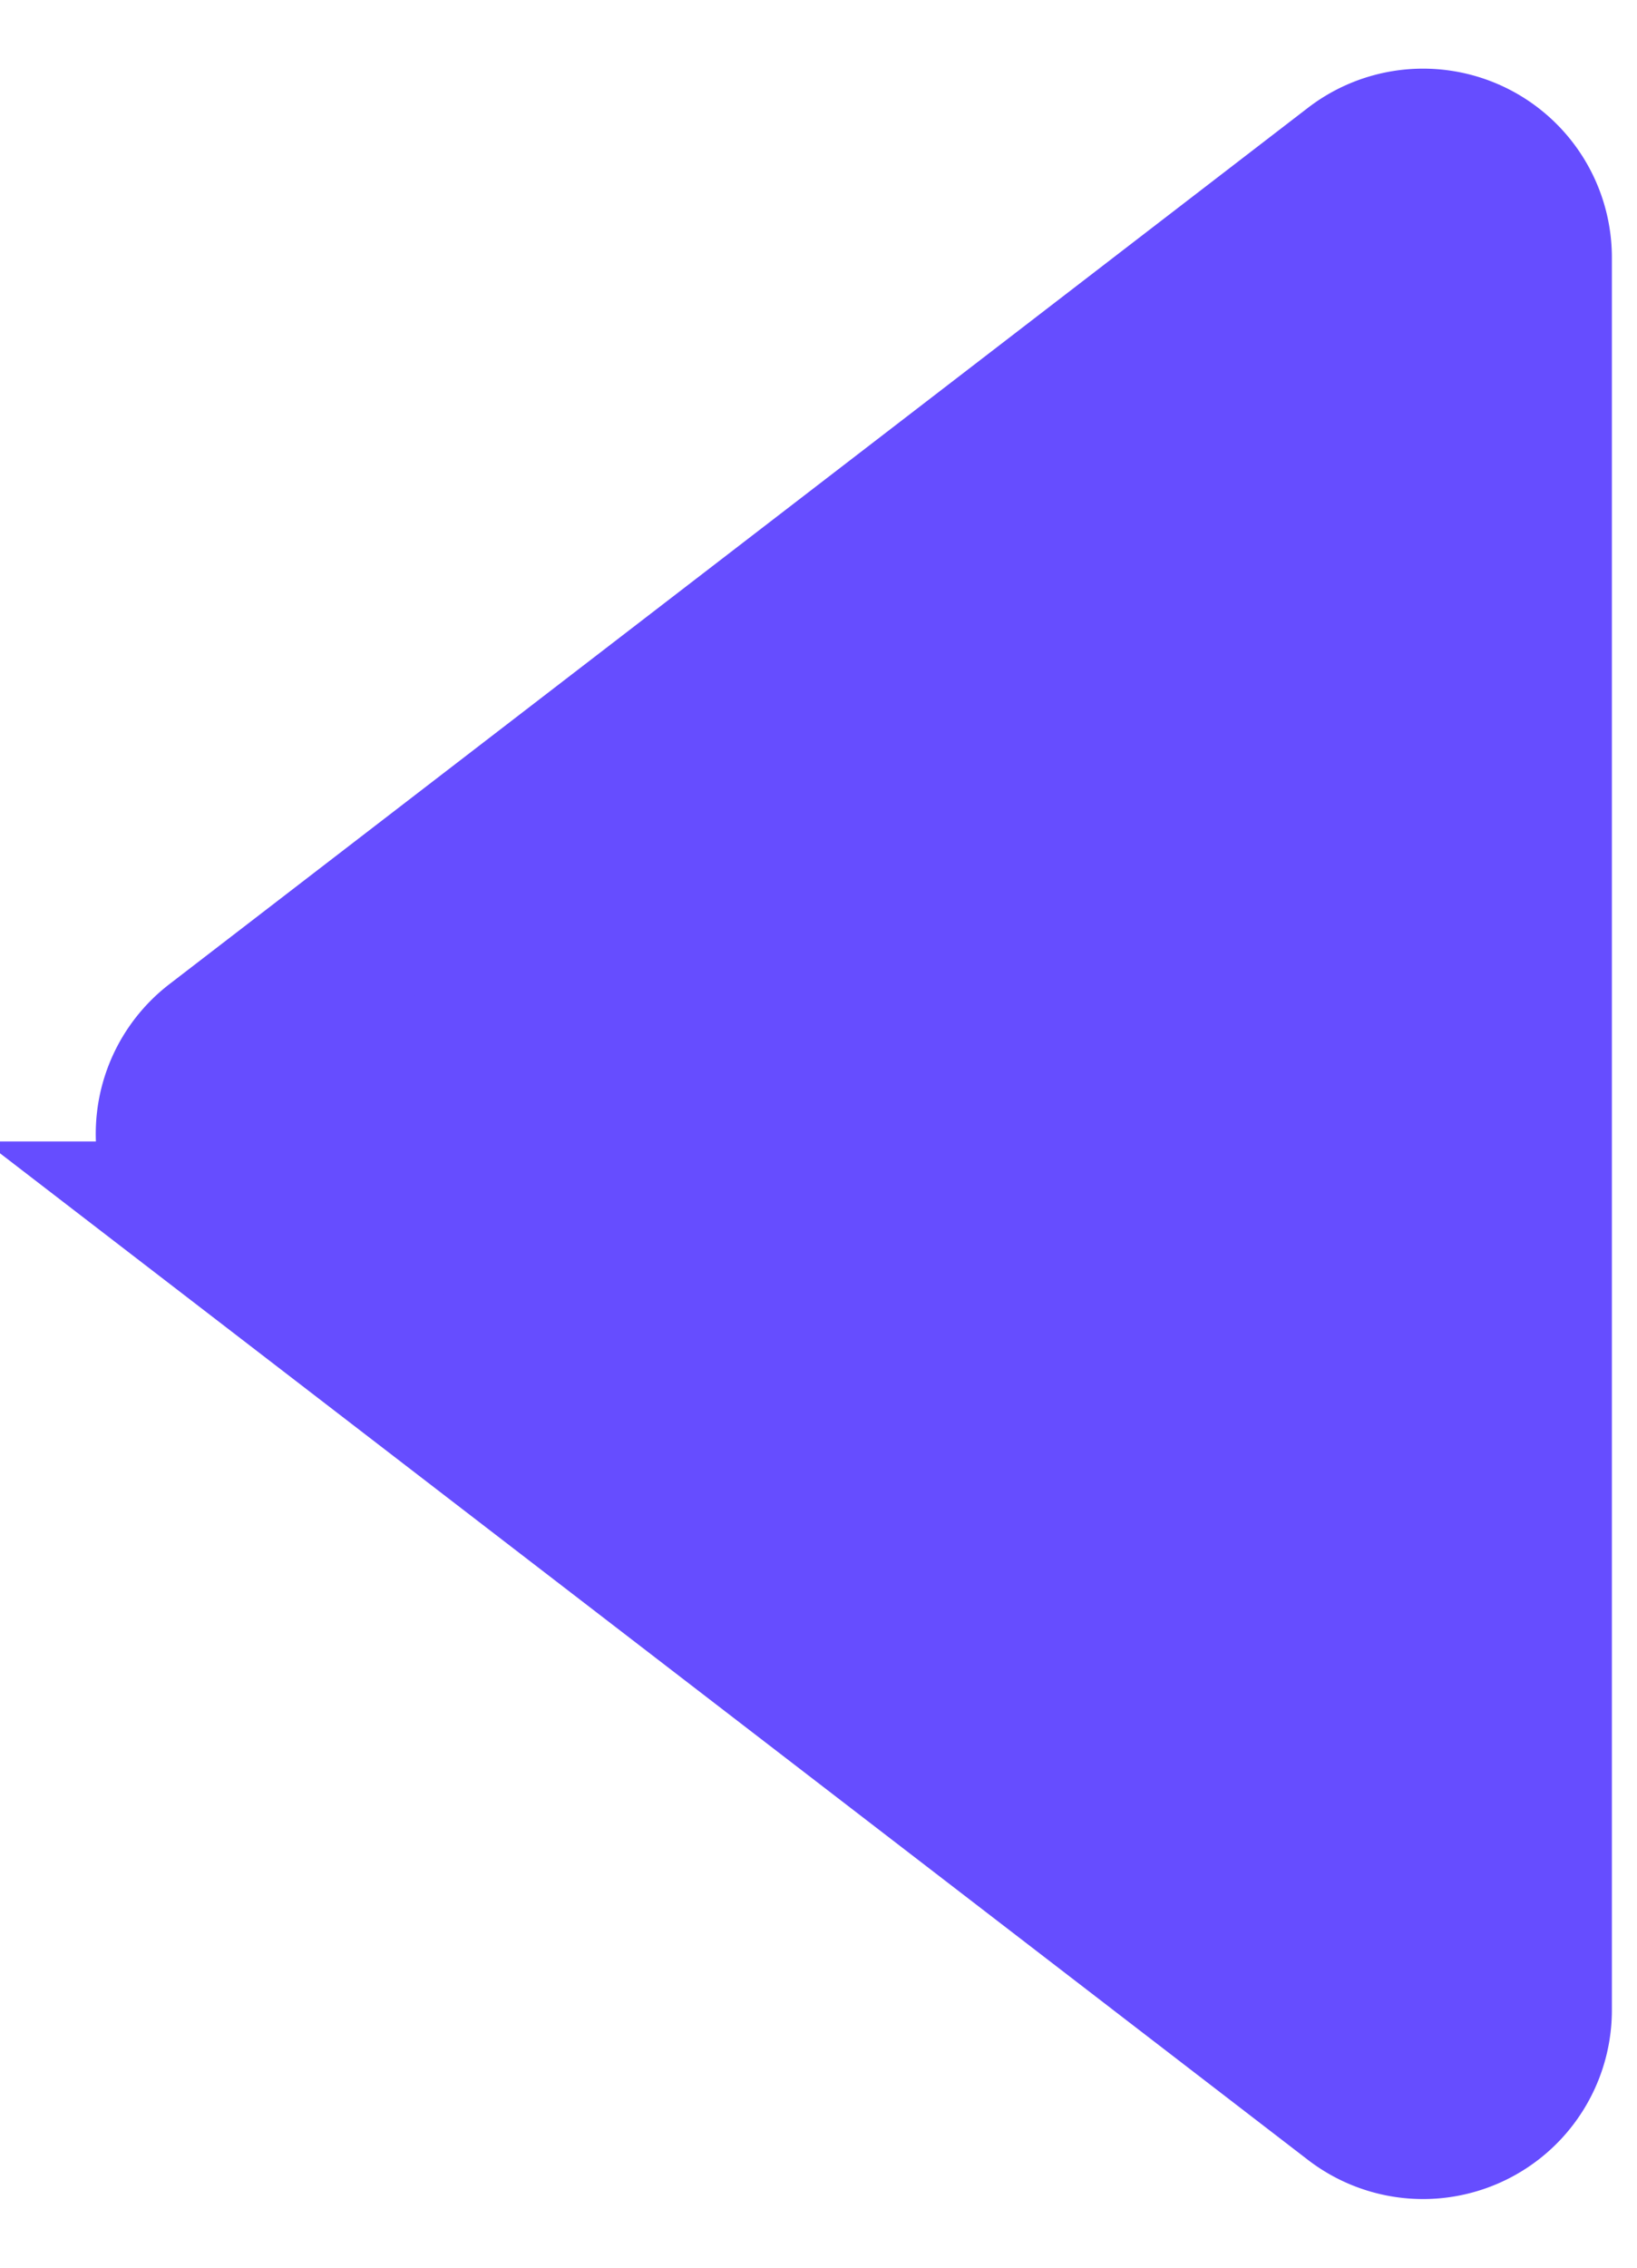 <svg width="13" height="18" fill="none" xmlns="http://www.w3.org/2000/svg"><path d="M1.73 9.69a.87.87 0 010-1.38l9.039-6.954a.87.87 0 011.402.69v13.908a.87.87 0 01-1.402.69L1.729 9.69z" fill="#664DFF" stroke="#664DFF" stroke-width="1.259"/></svg>